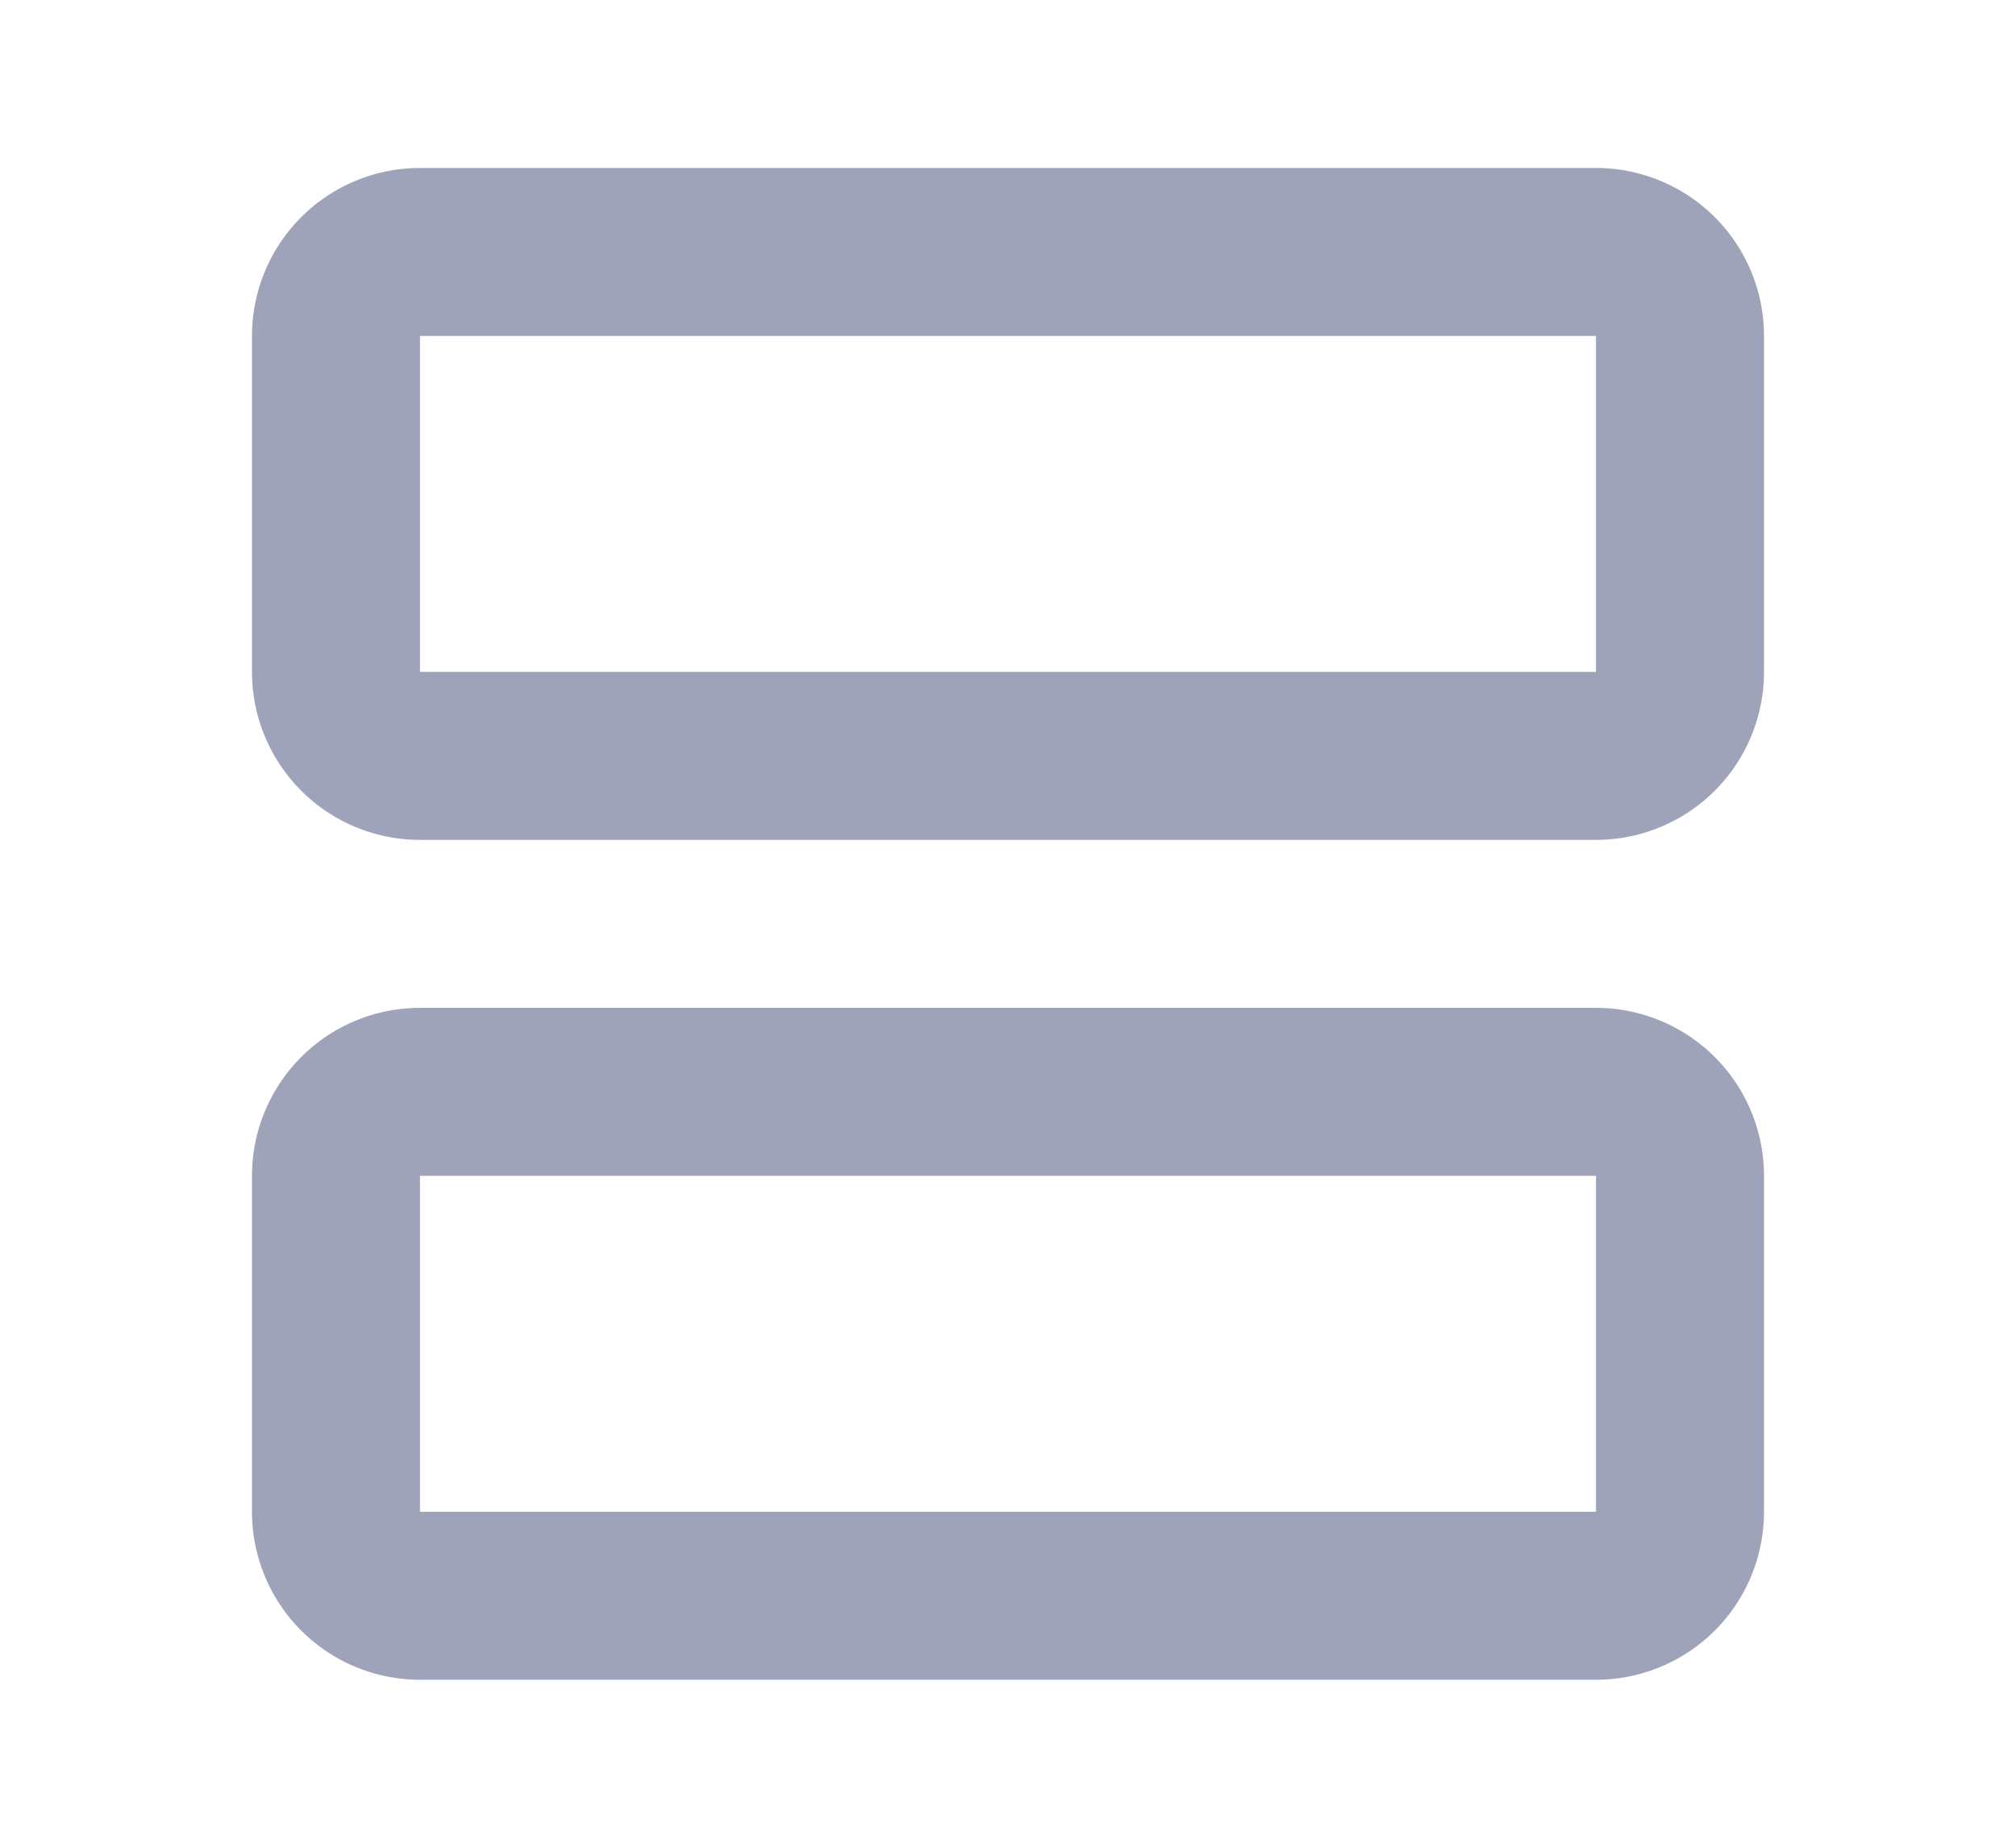 <svg width="24" height="22" viewBox="0 0 24 22" xmlns="http://www.w3.org/2000/svg"><path d="M5 2h14a2 2 0 012 2v4a2 2 0 01-2 2H5a2 2 0 01-2-2V4a2 2 0 012-2zm0 2v4h14V4H5zm0 8h14a2 2 0 012 2v4a2 2 0 01-2 2H5a2 2 0 01-2-2v-4a2 2 0 012-2zm0 2v4h14v-4H5z" fill="#9EA3BA" fill-rule="evenodd"/></svg>